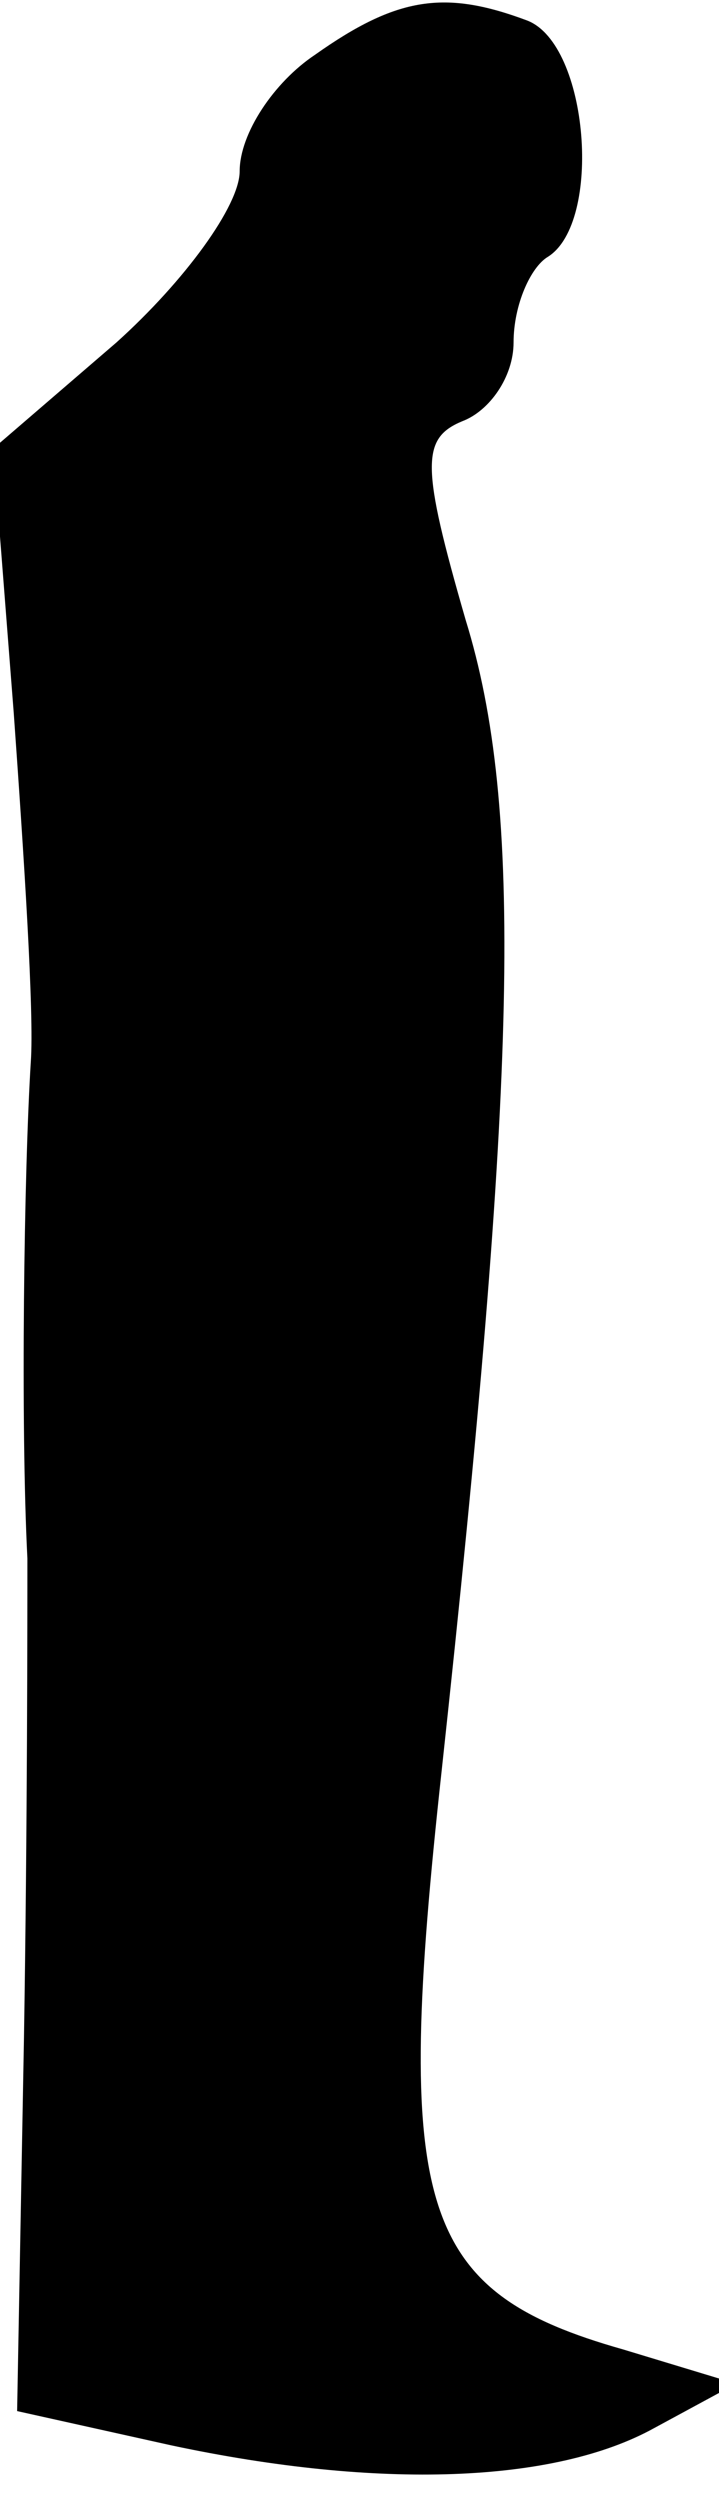<?xml version="1.0" standalone="no"?>
<!DOCTYPE svg PUBLIC "-//W3C//DTD SVG 20010904//EN"
 "http://www.w3.org/TR/2001/REC-SVG-20010904/DTD/svg10.dtd">
<svg version="1.0" xmlns="http://www.w3.org/2000/svg"
 width="21pt" height="73pt" viewBox="0 0 21 73"
 preserveAspectRatio="xMidYMid meet">
<g transform="translate(0,73) scale(0.1,-0.1)"
fill="#000000" stroke="none">
<path fill="#000000" stroke="none" d="M92 714 c-12 -8 -22 -23 -22 -34 0 -10
-16 -32 -36 -50 l-36 -31 6 -77 c3 -42 6 -88 5 -102 -2 -32 -3 -106 -1 -145 0
-16 0 -79 -1 -140 l-2 -109 45 -10 c61 -13 112 -11 141 5 l24 13 -33 10 c-60
17 -67 41 -53 169 22 203 24 281 7 336 -13 45 -13 53 -1 58 8 3 15 13 15 23 0
11 5 22 10 25 16 10 12 62 -6 69 -24 9 -38 7 -62 -10z"/>
</g>
</svg>
